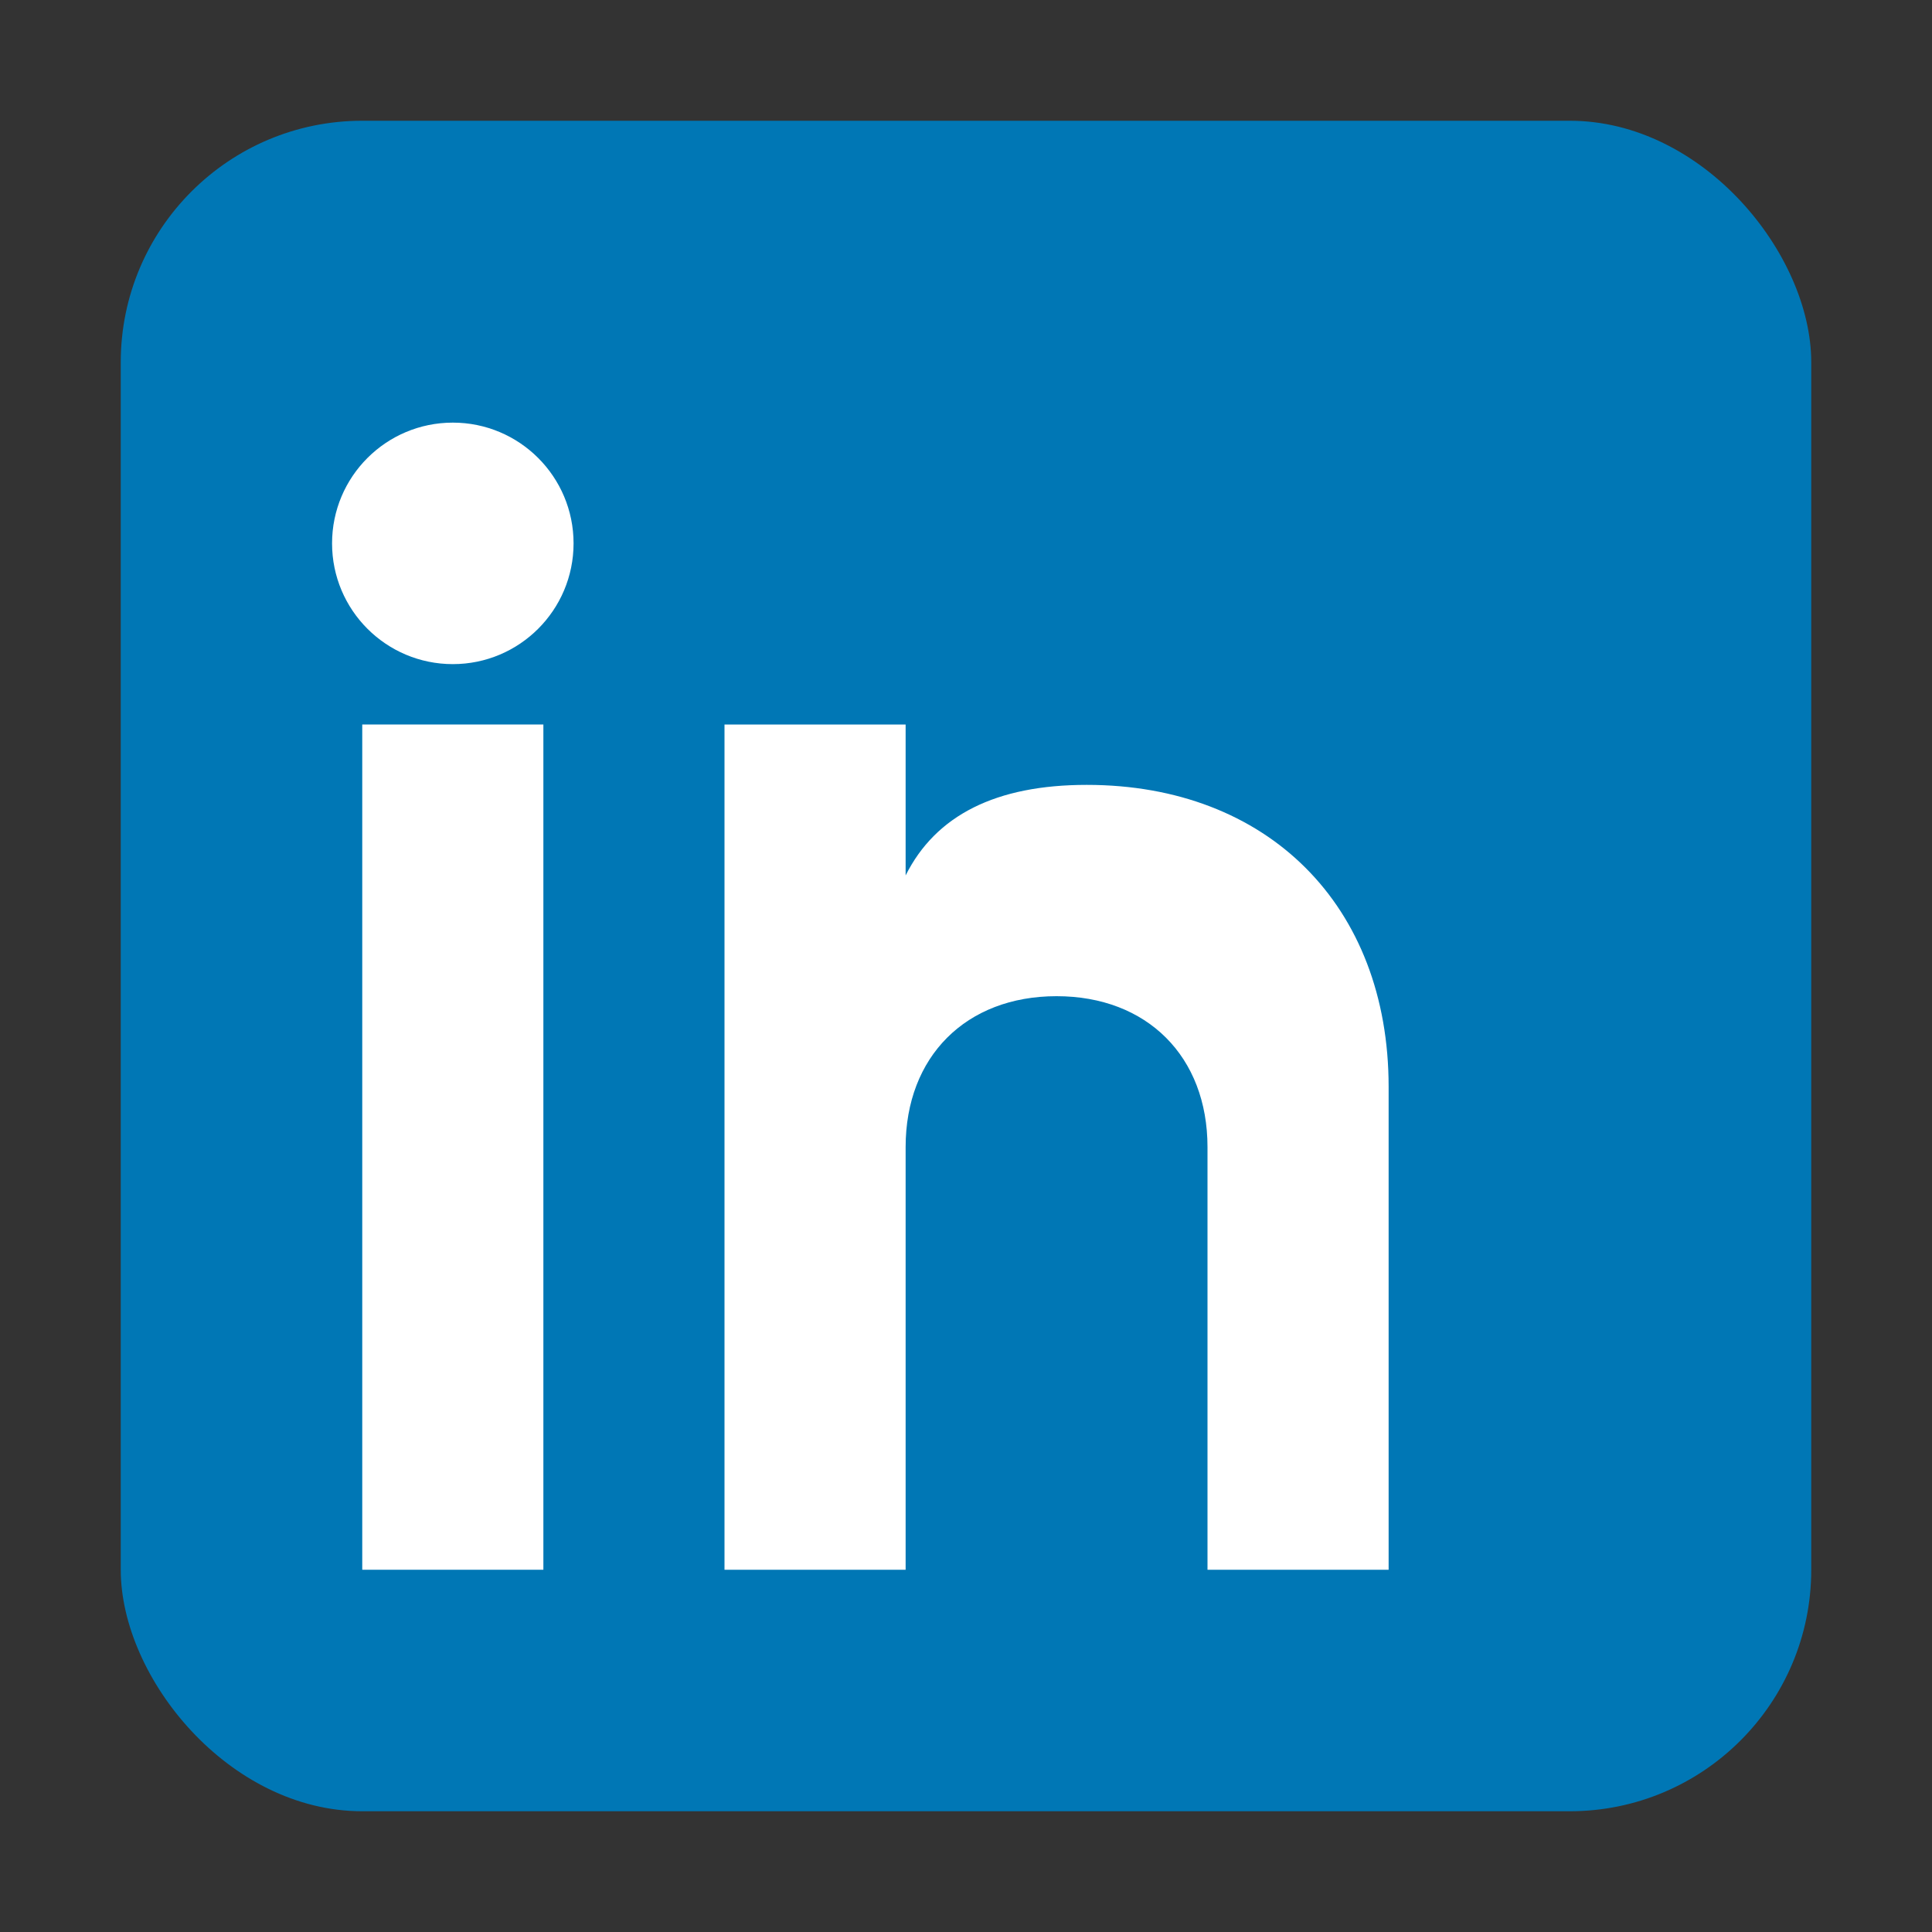 <svg width="128" height="128" viewBox="0 0 128 128" fill="none" xmlns="http://www.w3.org/2000/svg">
  <rect x="0" y="0" width="128" height="128" fill="#333333" stroke="none"/>
  <rect x="8" y="8" width="112" height="112" rx="16" fill="#0077B5"/>
  <rect x="24" y="48" width="12" height="56" fill="white"/>
  <circle cx="30" cy="36" r="8" fill="white"/>
  <path d="M48 48v56h12V76c0-6 4-10 10-10s10 4 10 10v28h12V72c0-12-8-20-20-20-6 0-10 2-12 6v-10H48z" fill="white"/>
</svg>